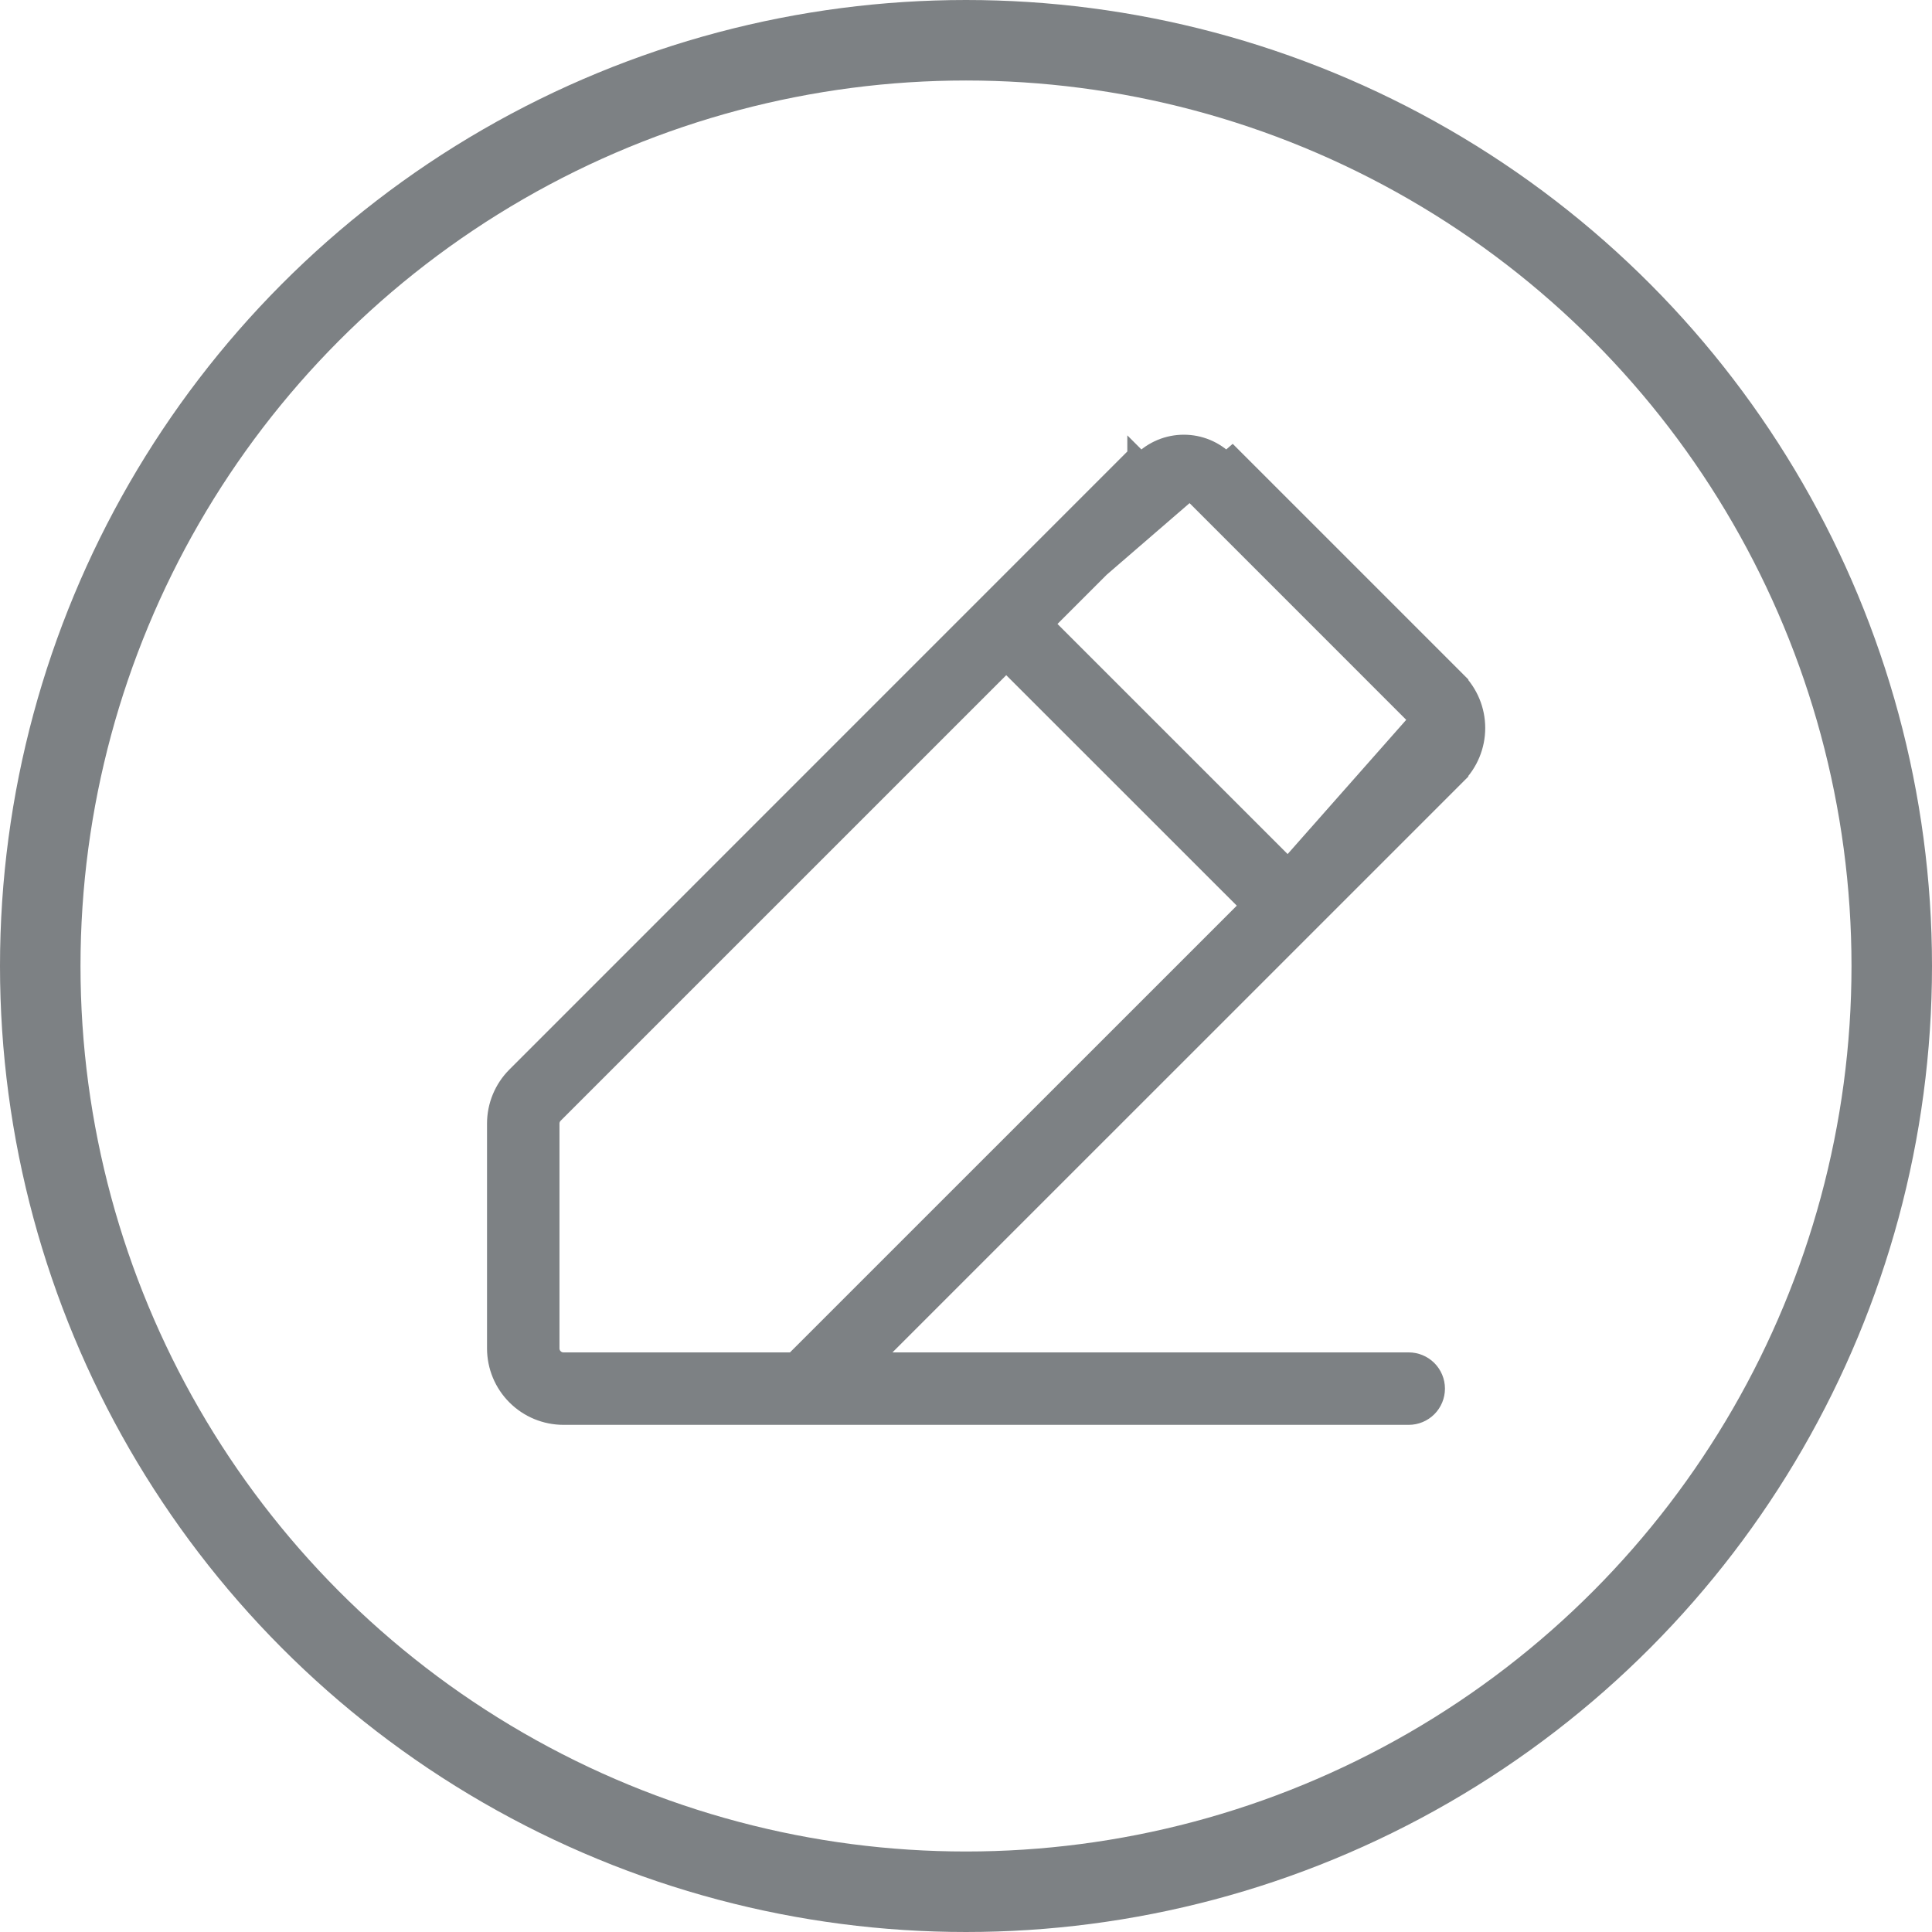 <svg width="96" height="96" viewBox="0 0 96 96" fill="none" xmlns="http://www.w3.org/2000/svg">
<path d="M25.595 53.426L25.595 53.426L56.416 22.6C56.416 22.6 56.416 22.6 56.416 22.6L56.416 22.599L56.699 22.882C56.978 22.603 57.309 22.381 57.674 22.229C58.038 22.078 58.429 22 58.824 22C59.219 22 59.61 22.078 59.975 22.229C60.339 22.381 60.67 22.603 60.949 22.882L25.595 53.426ZM25.595 53.426C24.958 54.064 24.6 54.928 24.6 55.829V67C24.6 67.902 24.958 68.767 25.596 69.404C26.233 70.042 27.098 70.4 28 70.4H69.999C70.37 70.4 70.726 70.252 70.989 69.99C71.251 69.728 71.399 69.371 71.399 69C71.399 68.629 71.251 68.273 70.989 68.01C70.726 67.748 70.37 67.6 69.999 67.6H43.38L72.404 38.579L72.15 38.324L72.404 38.579C73.042 37.941 73.4 37.076 73.4 36.175C73.4 35.273 73.042 34.408 72.404 33.771L72.156 34.019L72.404 33.771L61.233 22.6L25.595 53.426ZM63.999 43.022L51.98 31.004L58.405 24.58L58.405 24.58C58.46 24.524 58.527 24.48 58.599 24.45C58.672 24.419 58.75 24.404 58.829 24.404C58.908 24.404 58.986 24.419 59.059 24.45C59.132 24.48 59.198 24.524 59.254 24.58L59.254 24.58L70.423 35.751L63.999 43.022ZM63.999 43.022L70.423 36.598L63.999 43.022ZM70.599 36.175C70.599 36.016 70.536 35.864 70.424 35.751L70.599 36.175ZM70.599 36.175C70.599 36.333 70.536 36.486 70.424 36.598L70.599 36.175ZM62.021 45.002L39.419 67.6H28C27.841 67.6 27.688 67.537 27.576 67.424C27.463 67.312 27.4 67.159 27.4 67V55.829C27.4 55.671 27.463 55.519 27.575 55.407L49.999 32.984L62.021 45.002Z" fill="#7D8184" stroke="#7D8184" stroke-width="0.8"/>
<circle cx="48" cy="48" r="46" stroke="#7D8184" stroke-width="4"/>
</svg>
